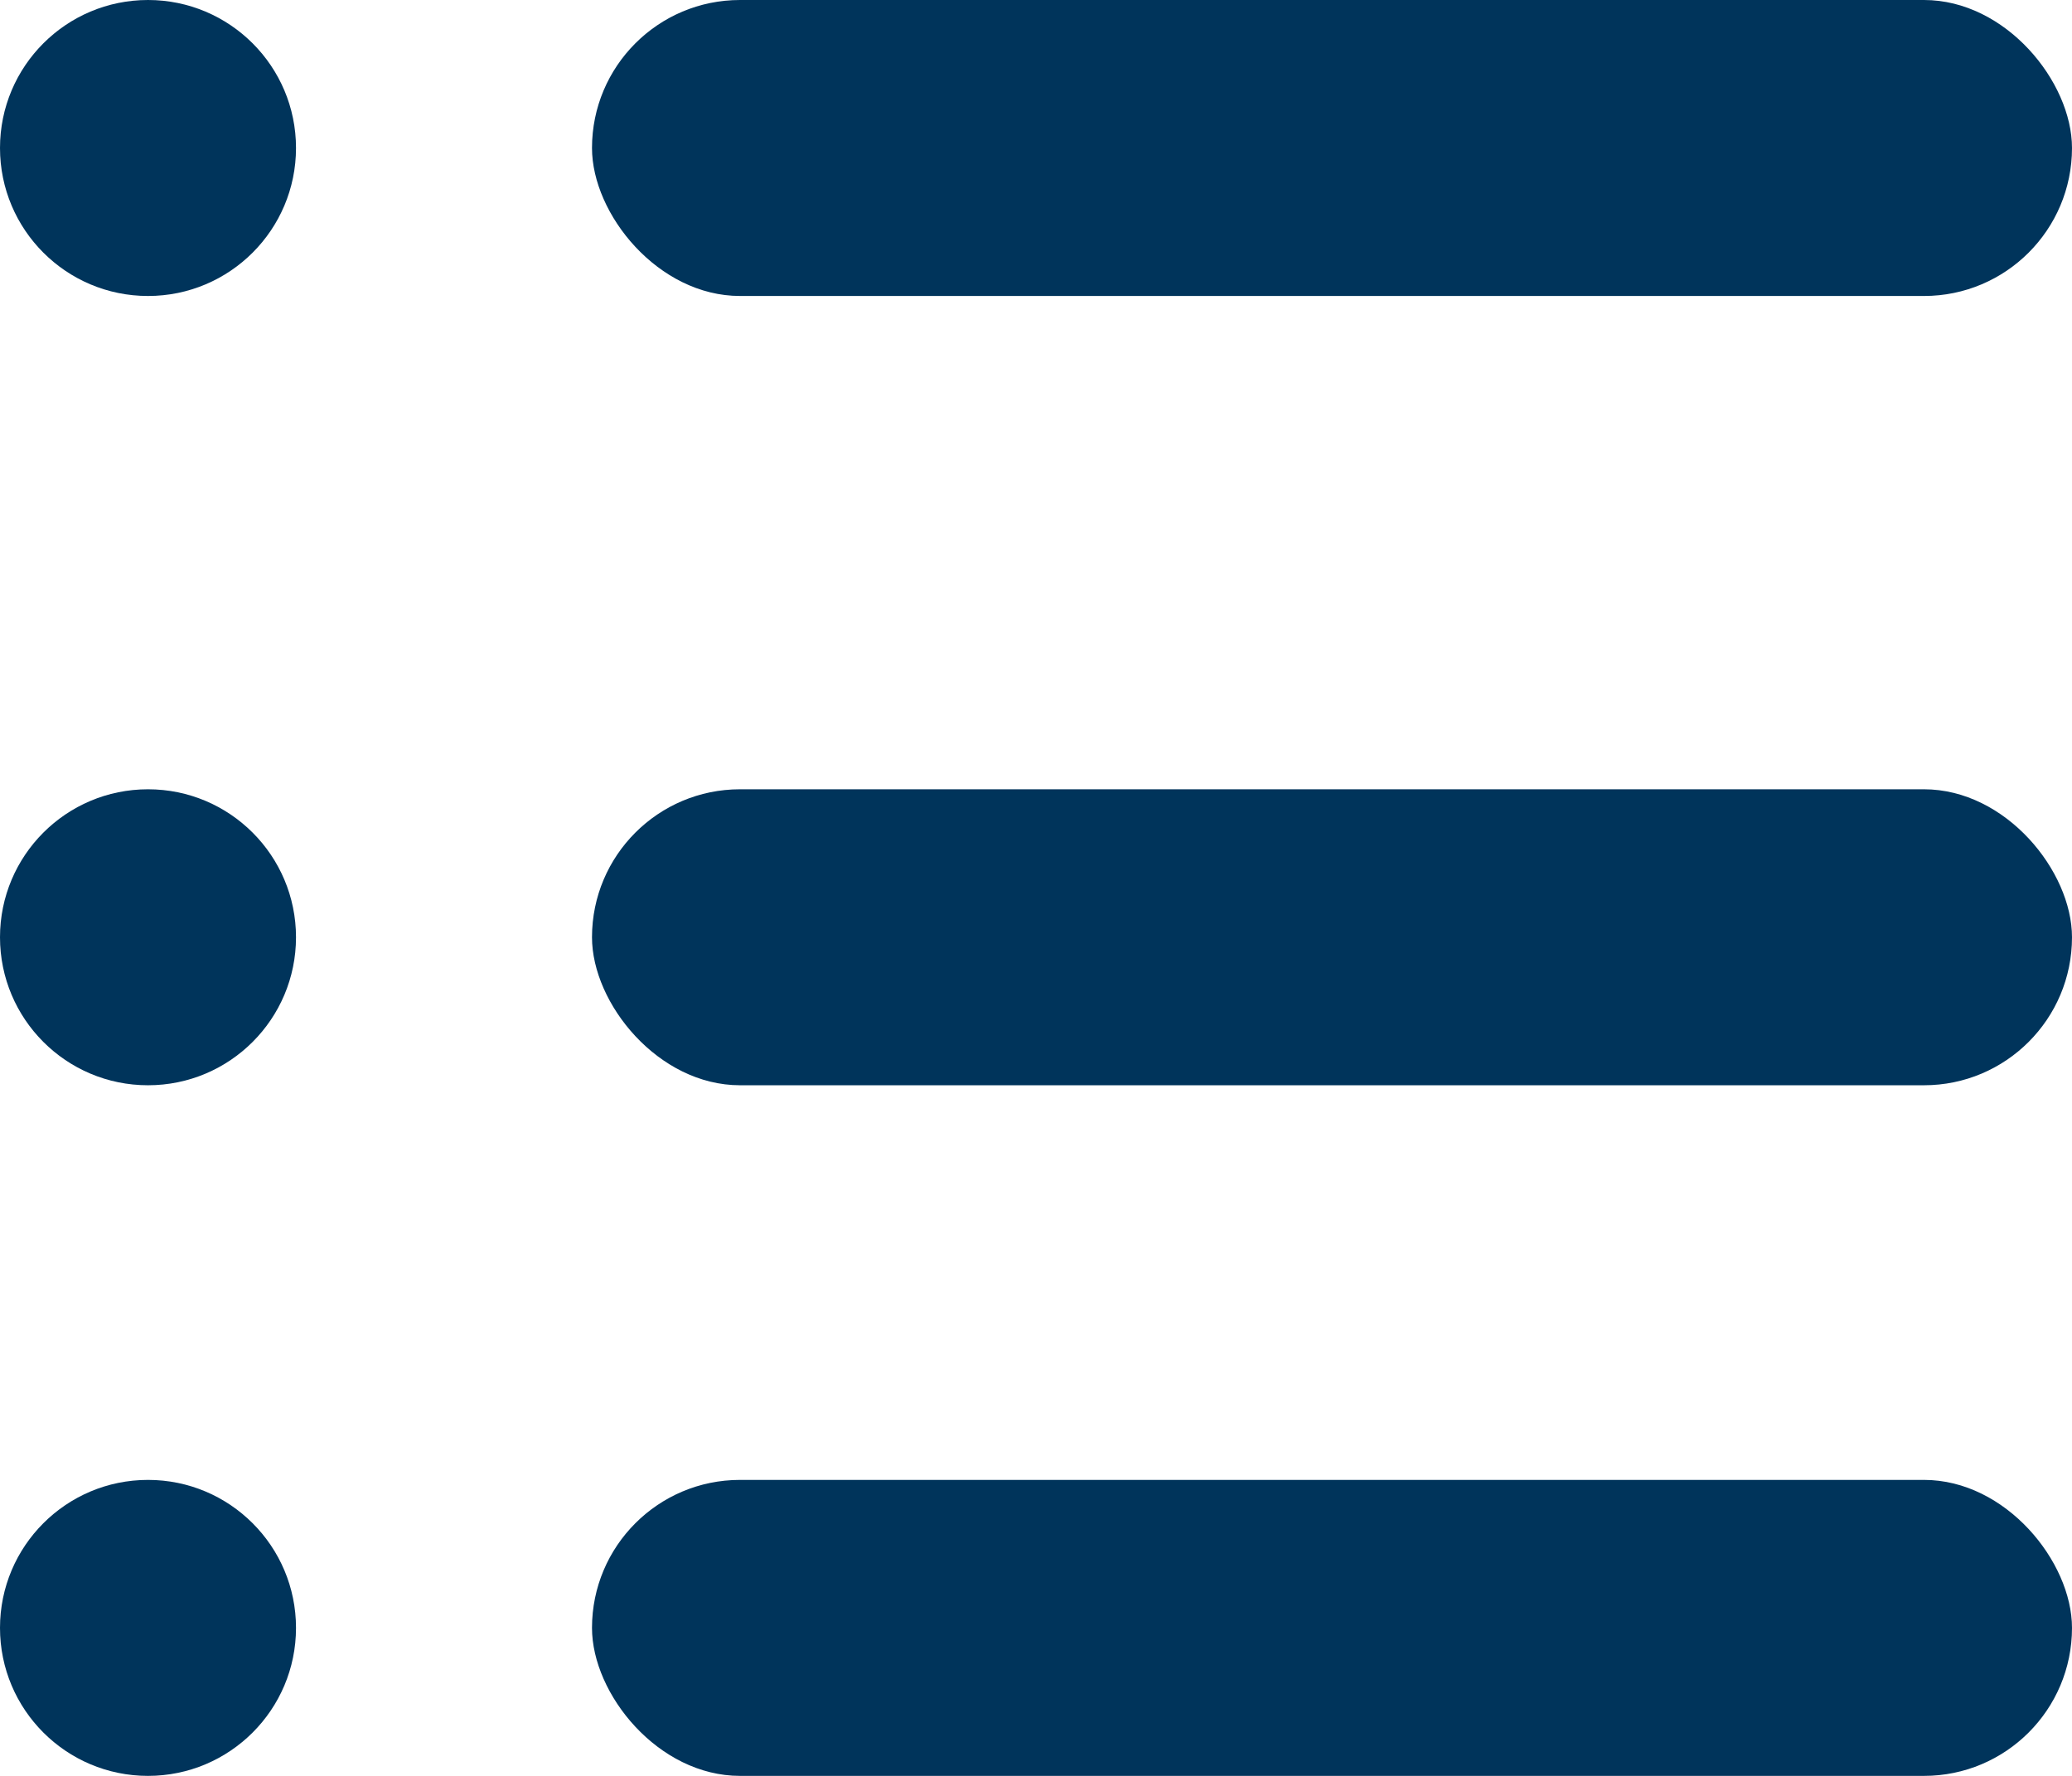 <svg xmlns="http://www.w3.org/2000/svg" width="21" height="18" viewBox="0 0 21 18">
  <g id="Group_6466" data-name="Group 6466" transform="translate(-332 -31)">
    <g id="Group_6229" data-name="Group 6229" transform="translate(332.268 31.229)">
      <circle id="Ellipse_563" data-name="Ellipse 563" cx="1.5" cy="1.5" r="1.5" transform="translate(-0.268 -0.229)" fill="#00345b"/>
      <rect id="Rectangle_2092" data-name="Rectangle 2092" width="15" height="3" rx="1.5" transform="translate(5.732 -0.229)" fill="#00345b"/>
    </g>
    <g id="Group_6230" data-name="Group 6230" transform="translate(332.268 38.633)">
      <circle id="Ellipse_563-2" data-name="Ellipse 563" cx="1.5" cy="1.5" r="1.5" transform="translate(-0.268 0.367)" fill="#00345b"/>
      <rect id="Rectangle_2092-2" data-name="Rectangle 2092" width="15" height="3" rx="1.5" transform="translate(5.732 0.367)" fill="#00345b"/>
    </g>
    <g id="Group_6231" data-name="Group 6231" transform="translate(332.268 46.037)">
      <circle id="Ellipse_563-3" data-name="Ellipse 563" cx="1.5" cy="1.5" r="1.5" transform="translate(-0.268 -0.037)" fill="#00345b"/>
      <rect id="Rectangle_2092-3" data-name="Rectangle 2092" width="15" height="3" rx="1.5" transform="translate(5.732 -0.037)" fill="#00345b"/>
    </g>
  </g>
</svg>
